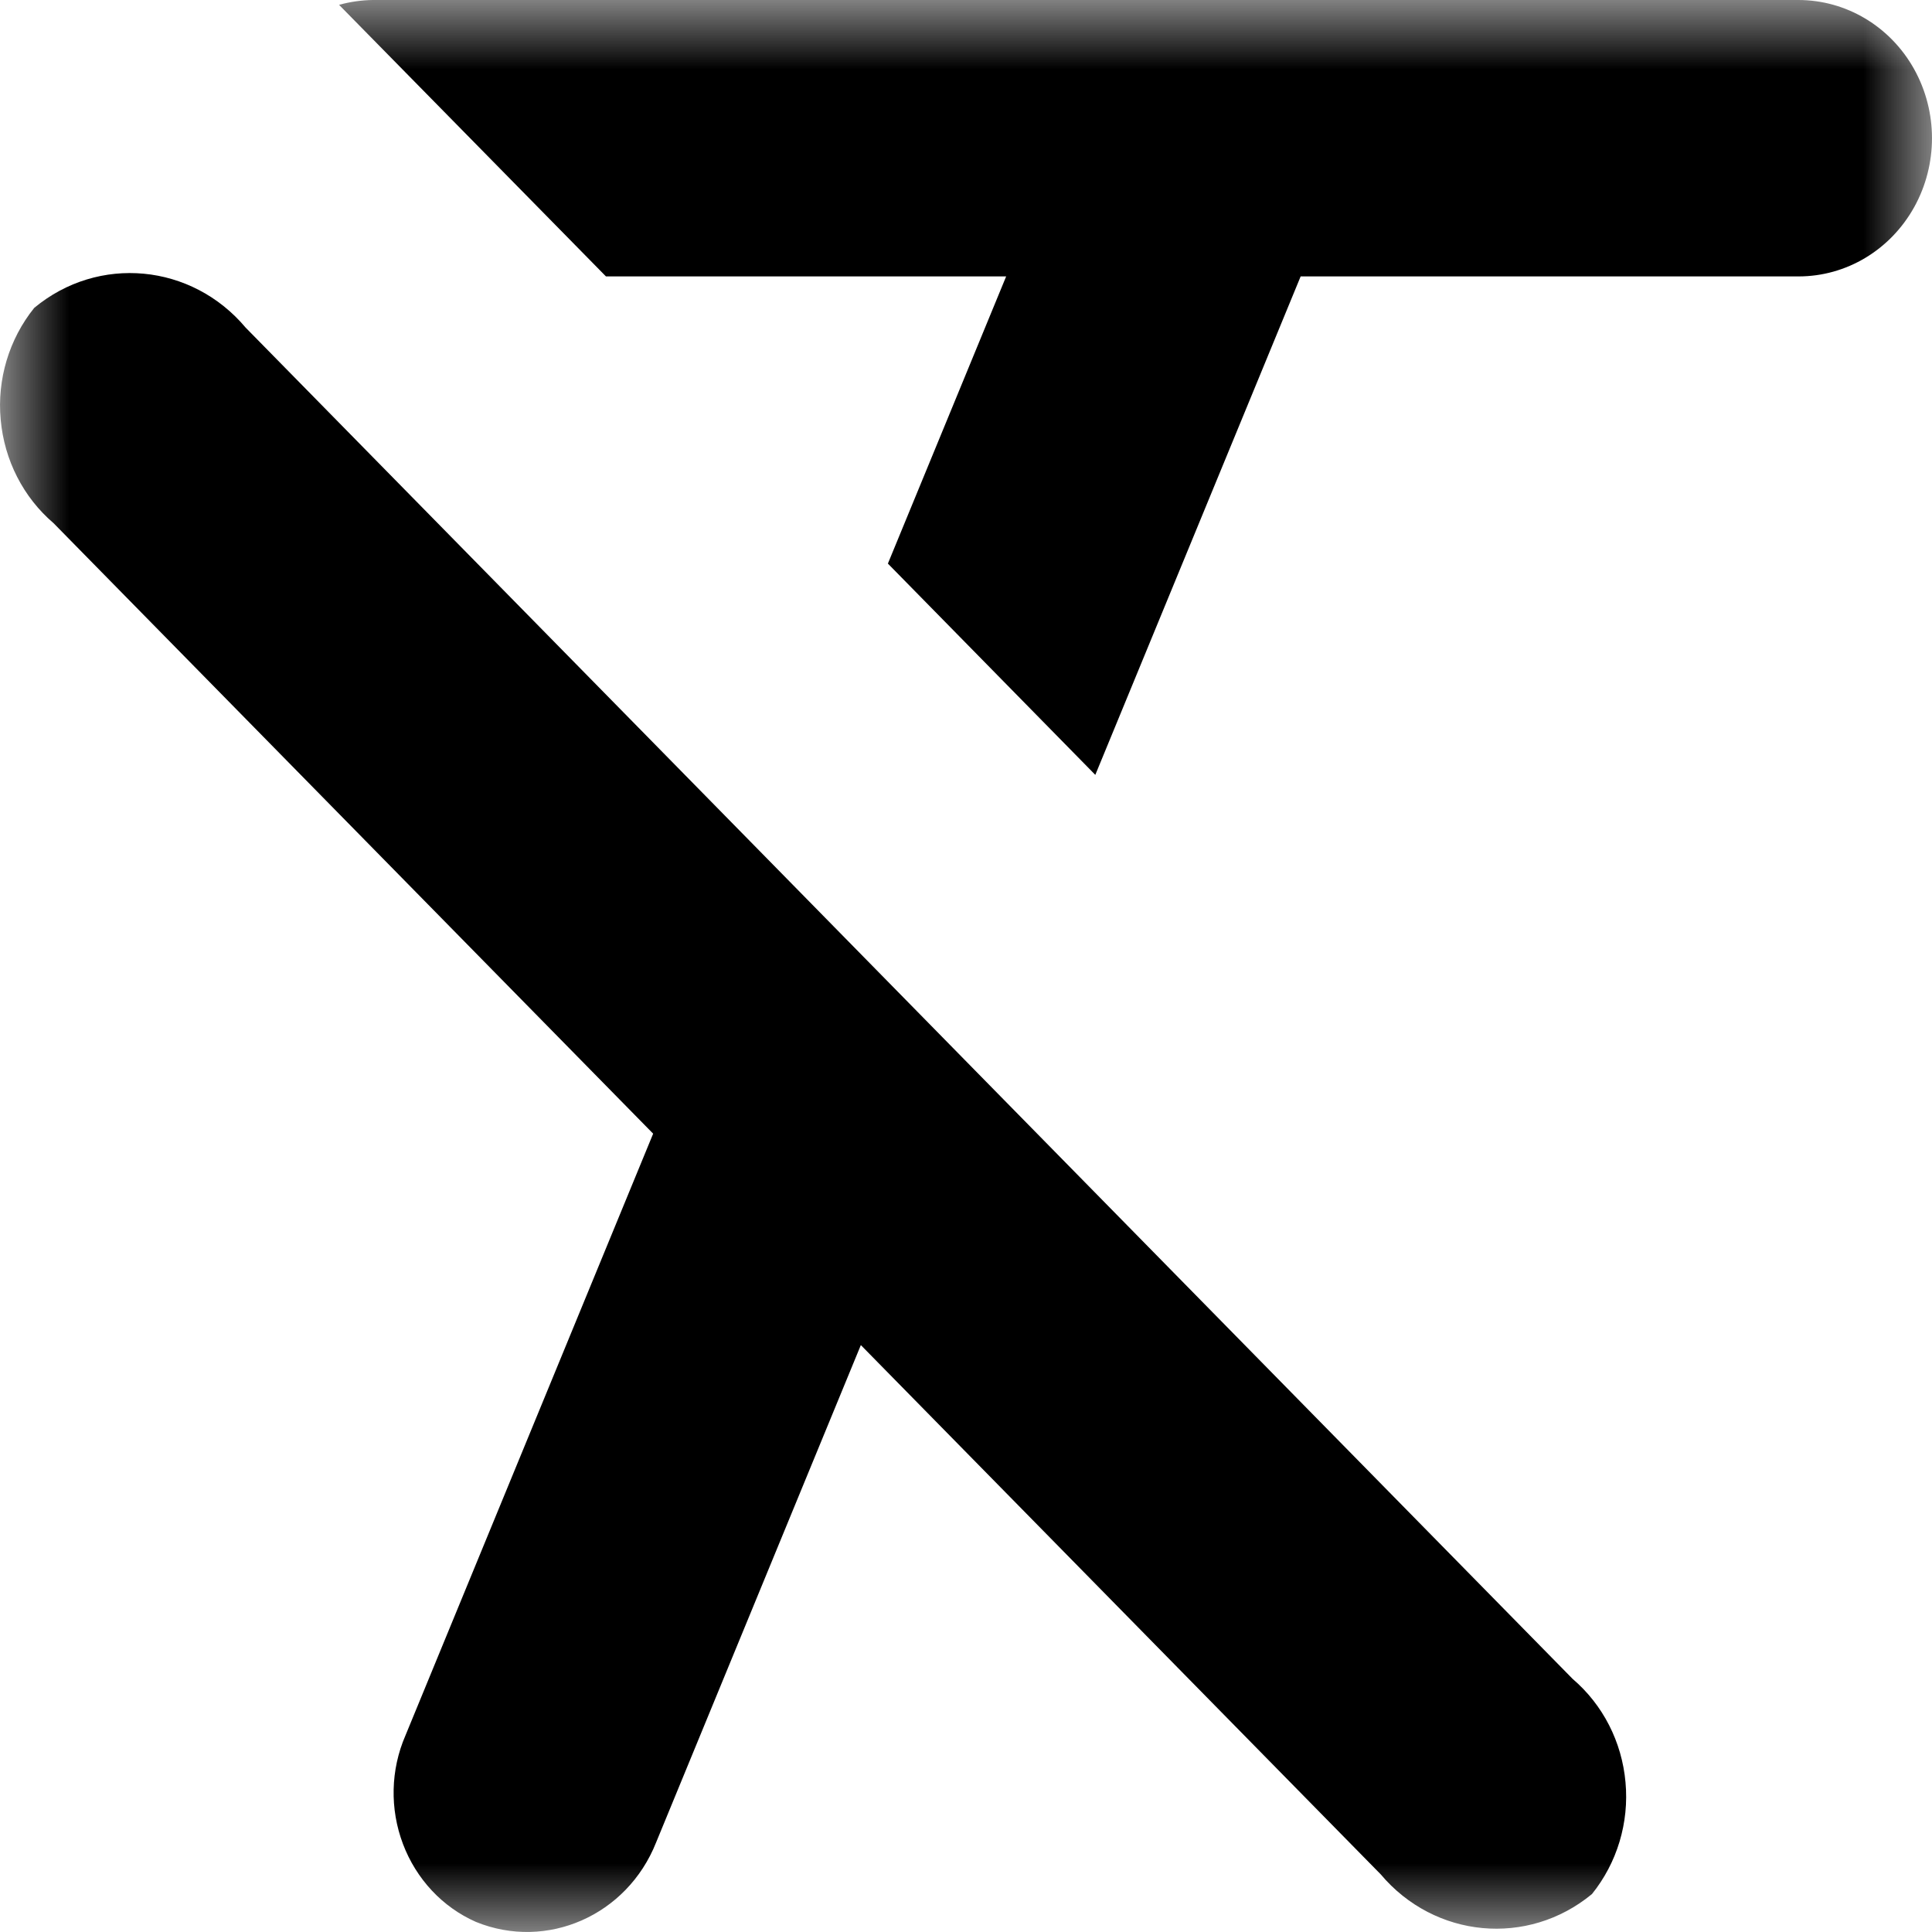 <?xml version="1.0" encoding="UTF-8"?>
<svg width="14px" height="14px" viewBox="0 0 14 14" version="1.1" xmlns="http://www.w3.org/2000/svg" xmlns:xlink="http://www.w3.org/1999/xlink">
    <!-- Generator: Sketch 53.2 (72643) - https://sketchapp.com -->
    <title>qingchugeshi copy</title>
    <desc>Created with Sketch.</desc>
    <defs>
        <polygon id="path-1" points="6.44709229e-17 0 14 0 14 14 6.44709229e-17 14"></polygon>
    </defs>
    <g id="dianzibignli" stroke="none" stroke-width="1" fill="none" fill-rule="evenodd">
        <g id="qingchugeshi-copy">
            <mask id="mask-2" fill="white">
                <use xlink:href="#path-1"></use>
            </mask>
            <g id="Clip-2"></g>
            <path d="M13.033,2.003 L9.425,2.003 L7.937,5.615 L6.434,4.084 L7.291,2.003 L4.391,2.003 L2.457,0.035 C2.537,0.013 2.619,0.001 2.702,4.86199506e-07 L13.031,4.86199506e-07 C13.377,-0 13.697,0.19 13.87,0.5 C14.043,0.81 14.043,1.191 13.871,1.501 C13.698,1.812 13.379,2.003 13.033,2.003 Z M7.06,7.751 L11.396,12.166 C11.615,12.353 11.753,12.622 11.779,12.915 C11.806,13.208 11.718,13.499 11.536,13.725 C11.071,14.109 10.396,14.046 10.005,13.582 L6.238,9.747 L4.754,13.352 C4.544,13.88 3.963,14.136 3.449,13.927 C3.206,13.82 3.016,13.616 2.92,13.362 C2.824,13.108 2.83,12.825 2.938,12.576 L4.733,8.215 L0.388,3.791 C0.169,3.604 0.031,3.334 0.005,3.041 C-0.022,2.749 0.066,2.457 0.248,2.231 C0.713,1.845 1.389,1.909 1.78,2.374 L5.556,6.219 L7.06,7.751 Z" id="Fill-1" fill="#000000" mask="url(#mask-2)"></path>
        </g>
    </g>
</svg>